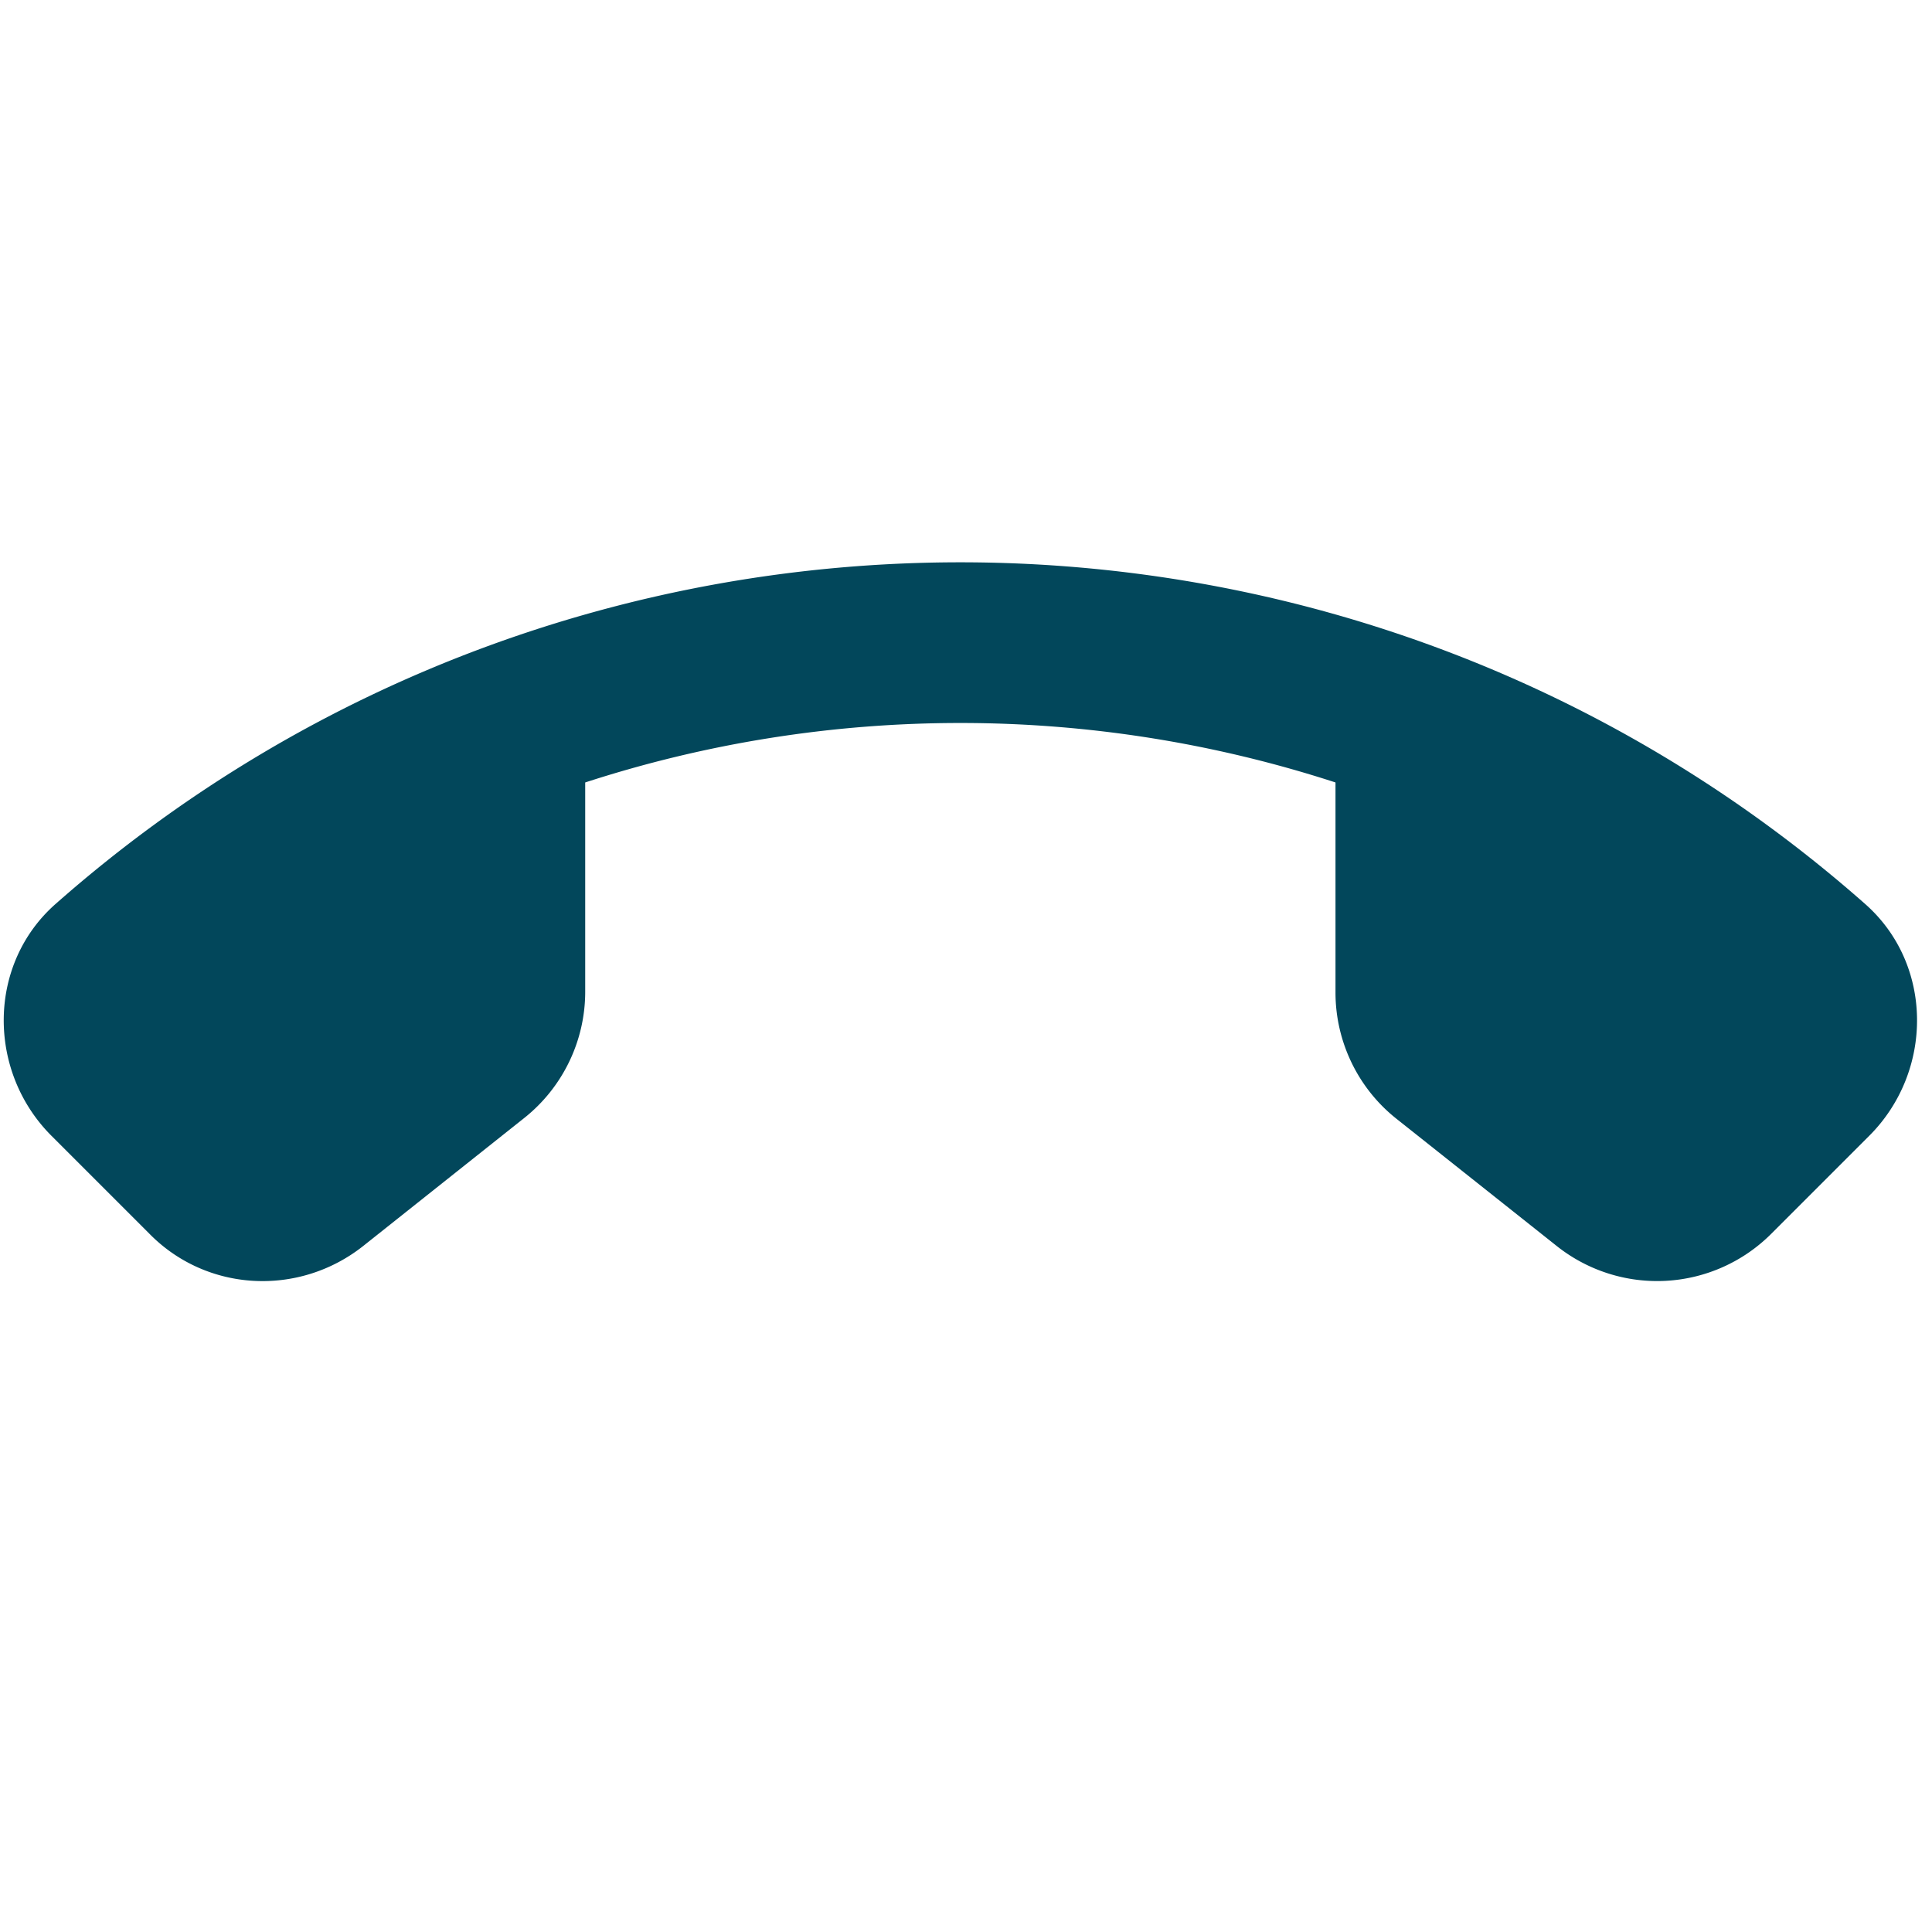 <svg xmlns="http://www.w3.org/2000/svg" width="20" height="20" viewBox="0 0 20 20">
    <g fill="none" fill-rule="evenodd">
        <path d="M0 0h20v20H0z"/>
        <path fill="#02475B" fill-rule="nonzero" d="M3.758 12.9l1.667-1.325c.4-.317.633-.8.633-1.308V8.1a12.556 12.556 0 0 1 7.767 0v2.175c0 .508.233.992.633 1.308l1.659 1.317a1.67 1.67 0 0 0 2.216-.125l1.017-1.017c.667-.666.667-1.775-.042-2.4-5.341-4.716-13.391-4.716-18.733 0-.708.625-.708 1.734-.042 2.4l1.017 1.017c.592.6 1.542.65 2.208.125z"/>
    </g>
</svg>
